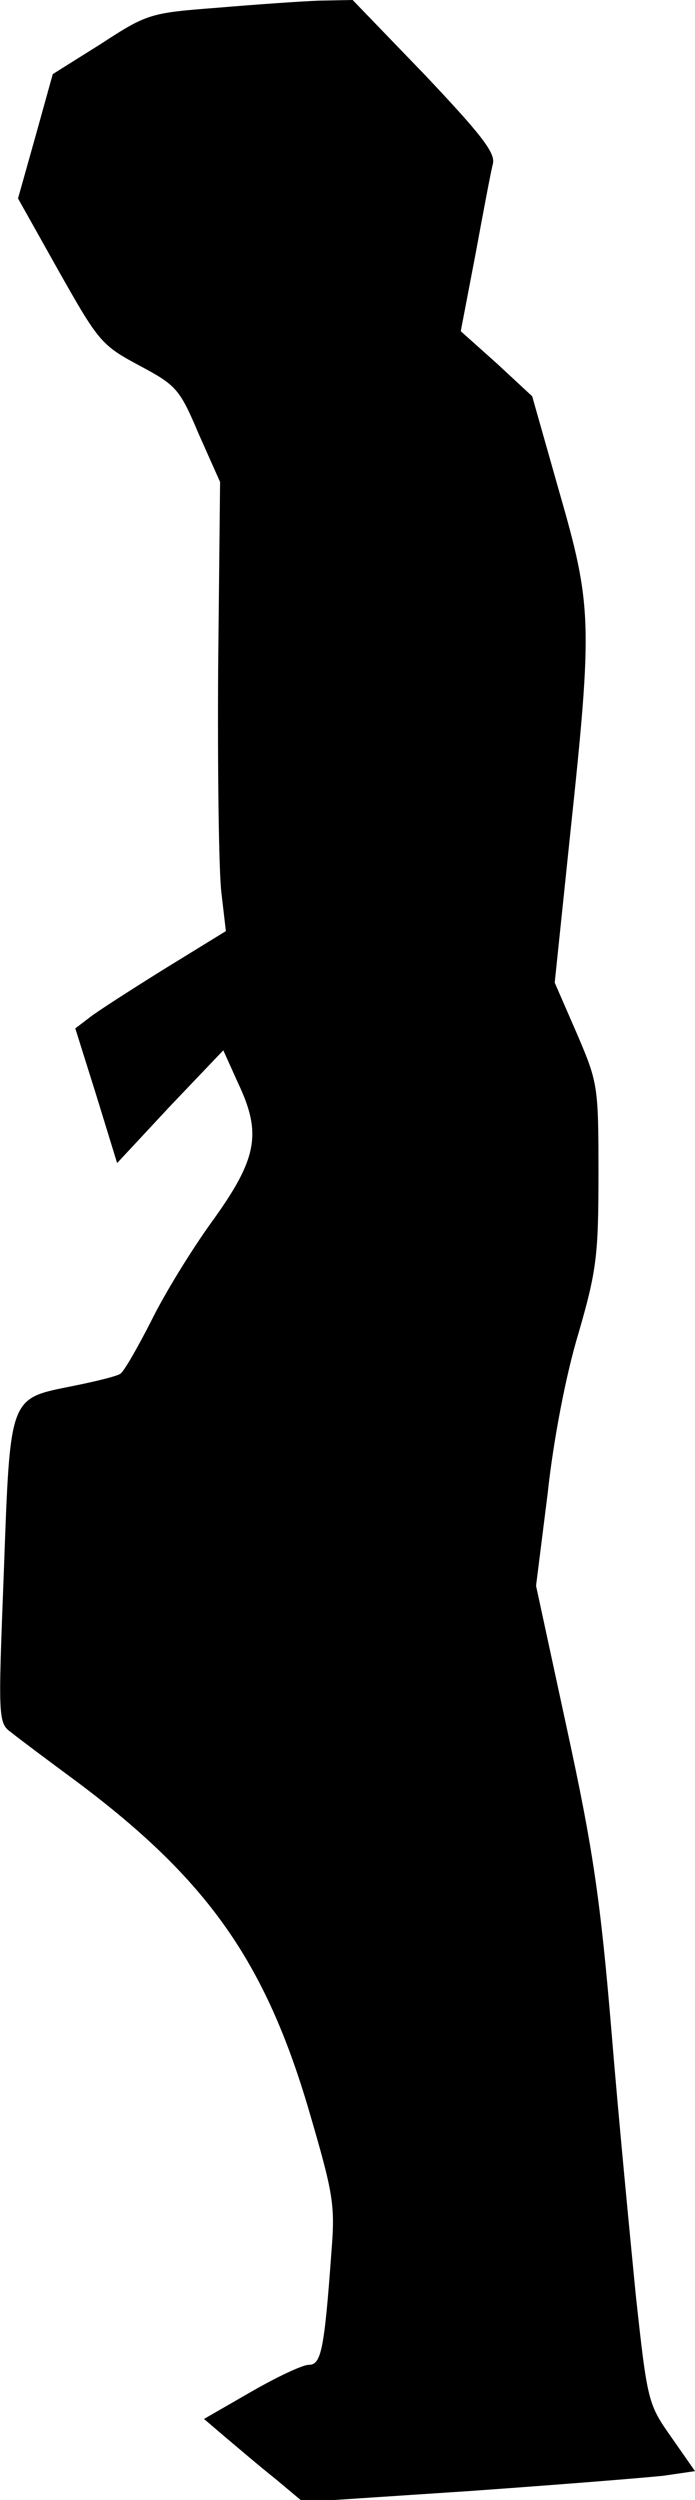 <?xml version="1.0" standalone="no"?>
<!DOCTYPE svg PUBLIC "-//W3C//DTD SVG 20010904//EN"
 "http://www.w3.org/TR/2001/REC-SVG-20010904/DTD/svg10.dtd">
<svg version="1.0" xmlns="http://www.w3.org/2000/svg"
 width="108pt" height="388pt" viewBox="0 0 108 388"
 preserveAspectRatio="xMidYMid meet">
<g transform="translate(0,388) scale(0.1,-0.1)"
fill="#000000" stroke="none">
<path fill="#000000" stroke="none" d="M338 3868 c-104 -8 -109 -9 -181 -56
l-75 -47 -27 -97 -27 -96 64 -114 c61 -108 66 -114 124 -145 58 -31 63 -36 93
-107 l33 -74 -3 -288 c-1 -159 1 -316 5 -349 l7 -60 -96 -59 c-53 -33 -106
-67 -117 -76 l-21 -16 33 -105 32 -104 82 88 83 87 23 -51 c37 -78 30 -117
-40 -214 -32 -44 -75 -114 -95 -155 -21 -41 -42 -78 -48 -82 -6 -4 -39 -12
-74 -19 -99 -20 -97 -13 -107 -287 -9 -232 -9 -236 12 -251 11 -9 58 -44 104
-78 200 -150 290 -277 358 -508 38 -130 41 -146 35 -220 -11 -152 -16 -175
-35 -175 -10 0 -50 -19 -90 -42 l-73 -42 34 -29 c19 -16 53 -45 77 -64 l43
-36 257 17 c141 10 278 21 304 24 l48 7 -37 53 c-36 51 -37 55 -55 220 -9 92
-27 277 -38 412 -17 203 -29 283 -69 467 l-48 222 18 143 c9 84 29 187 48 249
28 97 31 120 31 248 0 137 -1 141 -34 218 l-34 78 24 230 c35 329 34 355 -17
532 l-42 148 -55 51 -56 50 23 120 c12 65 24 129 27 140 4 17 -19 46 -106 138
l-112 116 -52 -1 c-28 -1 -99 -6 -158 -11z"/>
</g>
</svg>
